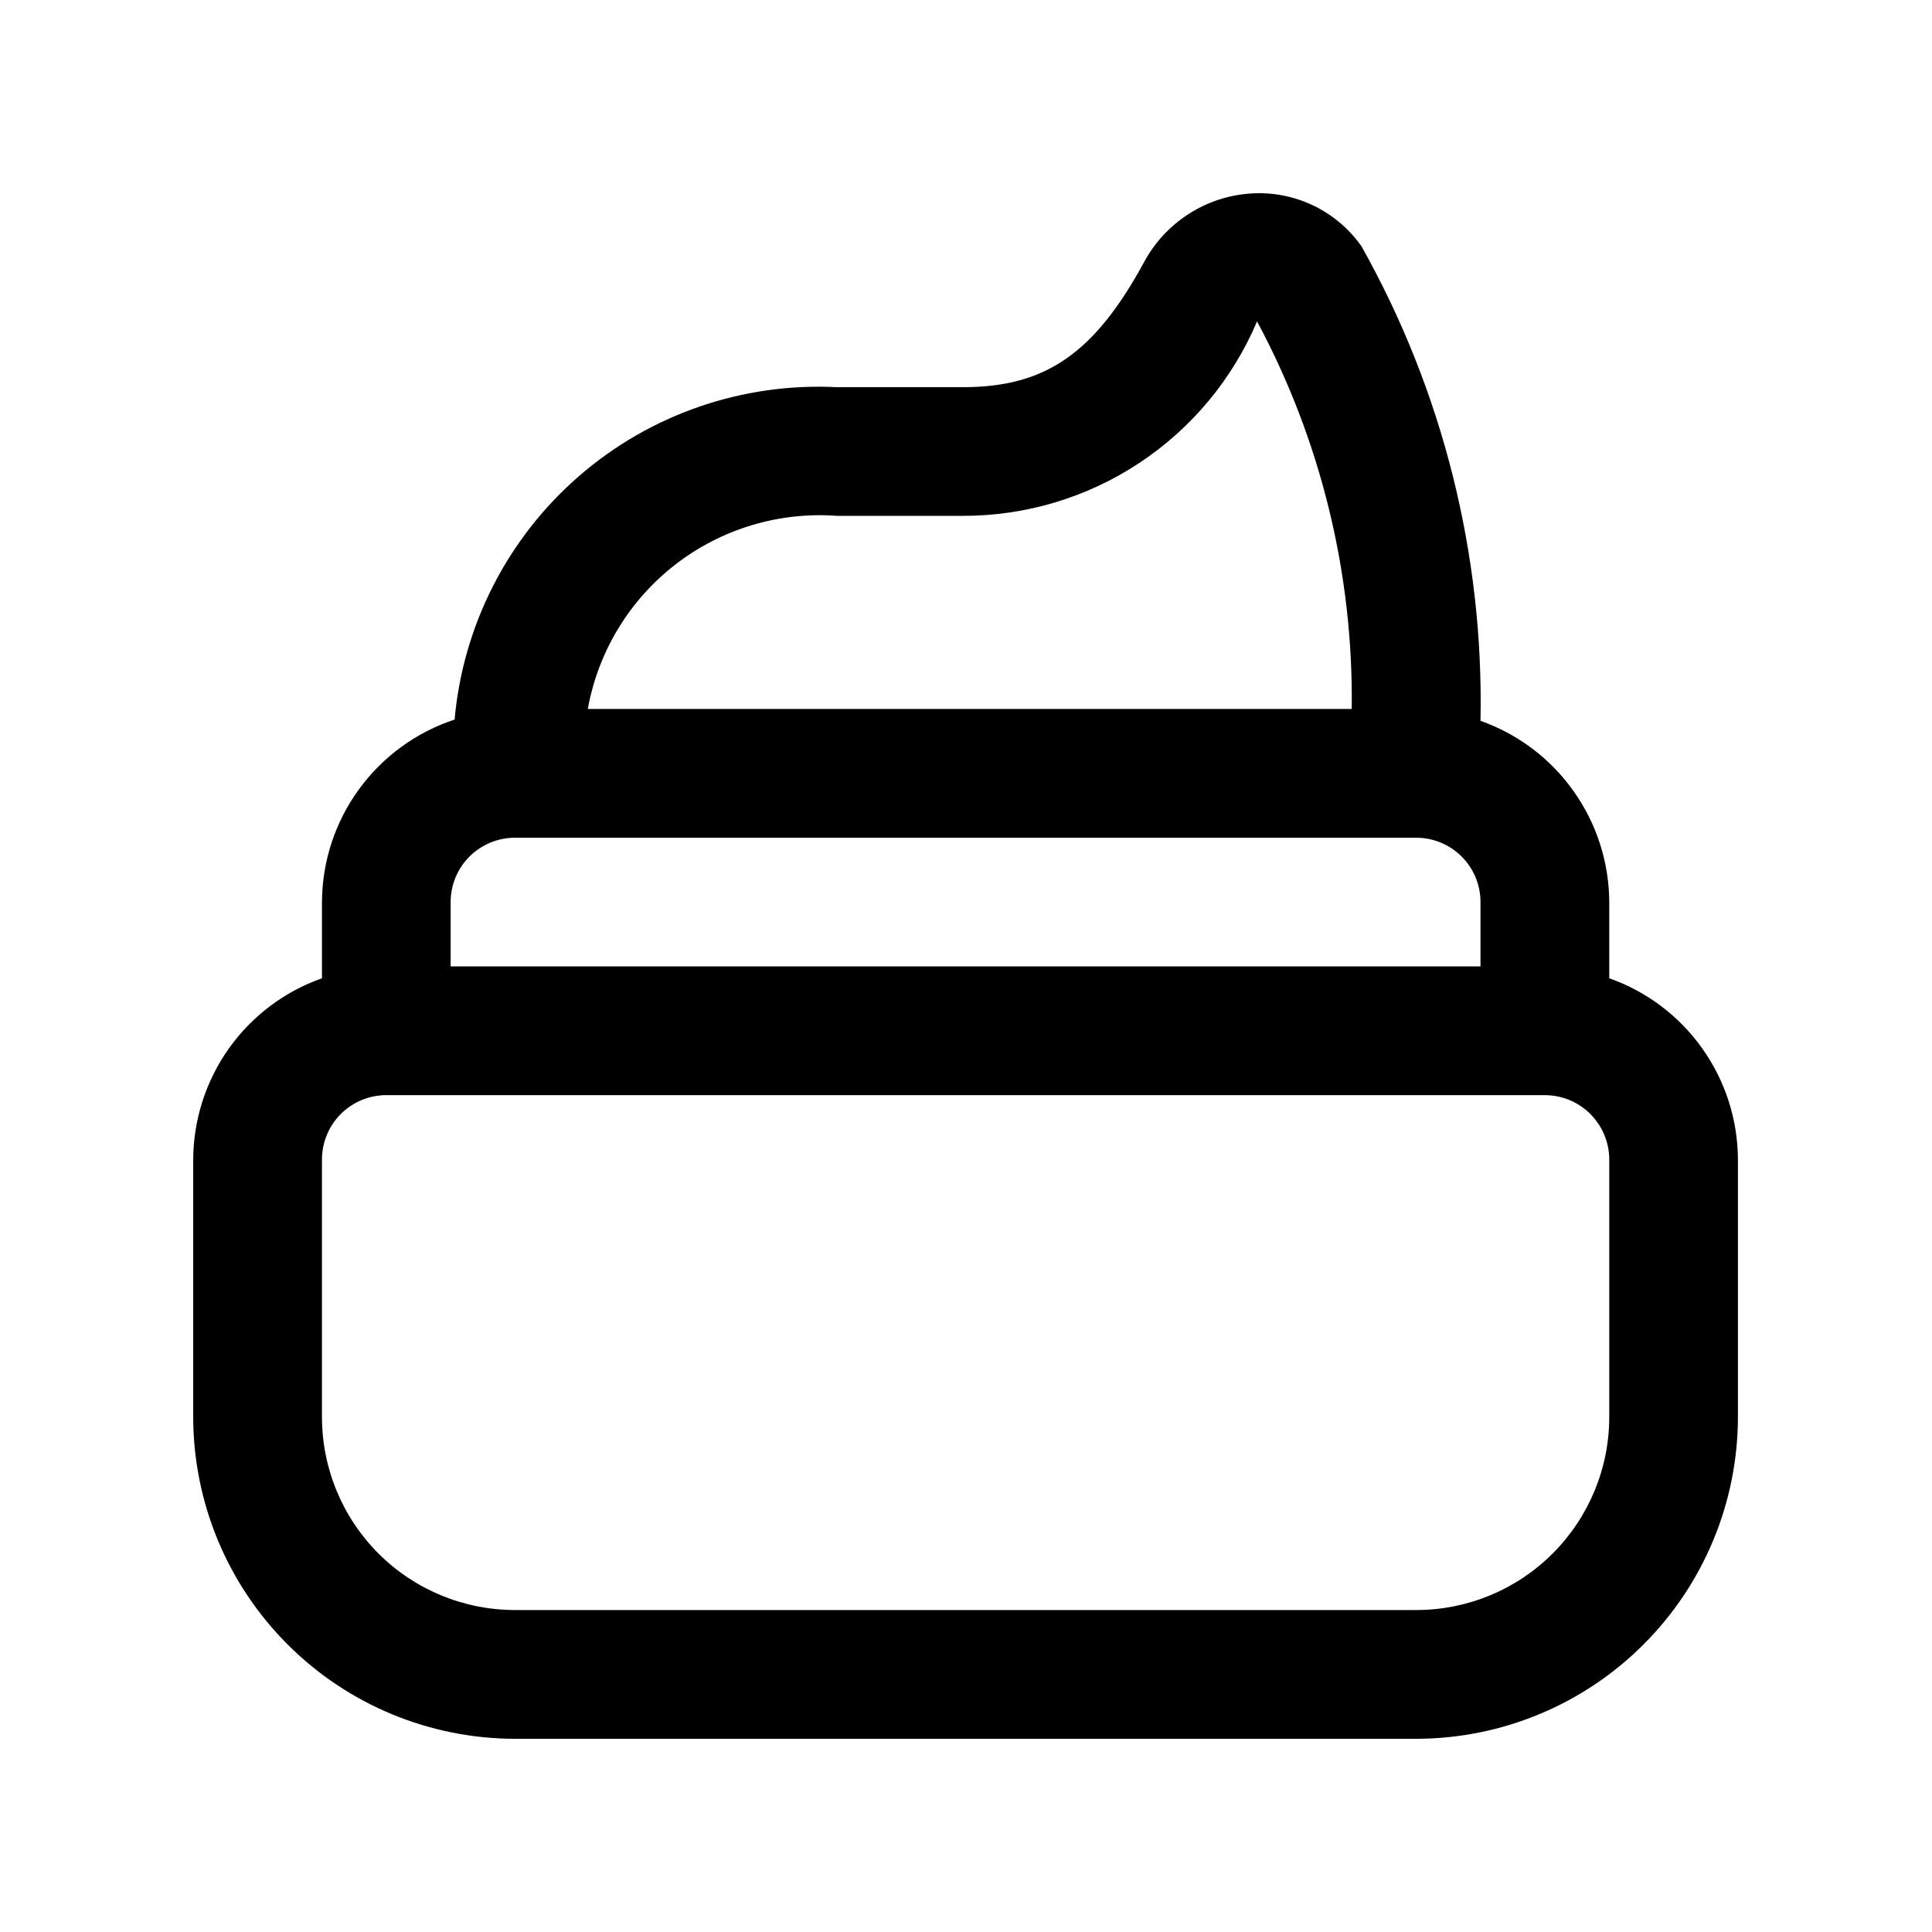 <svg width="20" height="20" viewBox="0 0 20 20" fill="none" xmlns="http://www.w3.org/2000/svg">
<path d="M16.659 10.127V9.338C16.657 8.926 16.528 8.525 16.289 8.189C16.051 7.853 15.714 7.599 15.326 7.462C15.361 5.743 14.935 4.046 14.093 2.548C13.965 2.367 13.793 2.222 13.592 2.126C13.392 2.031 13.171 1.988 12.949 2.003C12.719 2.018 12.496 2.091 12.302 2.217C12.108 2.342 11.949 2.515 11.841 2.718C11.328 3.659 10.822 4.008 9.97 4.008H8.663C7.686 3.959 6.729 4.289 5.991 4.931C5.253 5.573 4.793 6.475 4.706 7.449C4.308 7.58 3.961 7.833 3.715 8.172C3.468 8.511 3.335 8.919 3.333 9.338V10.127C2.944 10.264 2.608 10.518 2.369 10.854C2.131 11.19 2.002 11.591 2 12.003V14.668C2.001 15.552 2.352 16.398 2.977 17.023C3.601 17.648 4.448 17.999 5.332 18H14.66C15.543 17.999 16.39 17.648 17.014 17.023C17.639 16.398 17.99 15.552 17.991 14.668V12.003C17.989 11.591 17.861 11.19 17.622 10.854C17.384 10.518 17.047 10.264 16.659 10.127ZM8.663 5.34H9.97C10.619 5.341 11.254 5.15 11.795 4.792C12.336 4.434 12.76 3.924 13.013 3.327C13.674 4.56 14.011 5.94 13.993 7.339H6.085C6.192 6.746 6.514 6.214 6.99 5.845C7.466 5.476 8.062 5.296 8.663 5.34ZM4.665 9.338C4.665 9.161 4.735 8.992 4.86 8.867C4.985 8.742 5.155 8.672 5.332 8.672H14.66C14.836 8.672 15.006 8.742 15.131 8.867C15.256 8.992 15.326 9.161 15.326 9.338V10.004H4.665V9.338ZM16.659 14.668C16.659 15.199 16.448 15.707 16.073 16.082C15.698 16.457 15.19 16.667 14.66 16.667H5.332C4.801 16.667 4.293 16.457 3.918 16.082C3.543 15.707 3.333 15.199 3.333 14.668V12.003C3.333 11.827 3.403 11.657 3.528 11.532C3.653 11.407 3.822 11.337 3.999 11.337H15.992C16.169 11.337 16.338 11.407 16.463 11.532C16.588 11.657 16.659 11.827 16.659 12.003V14.668Z" fill="black"/>
</svg>
